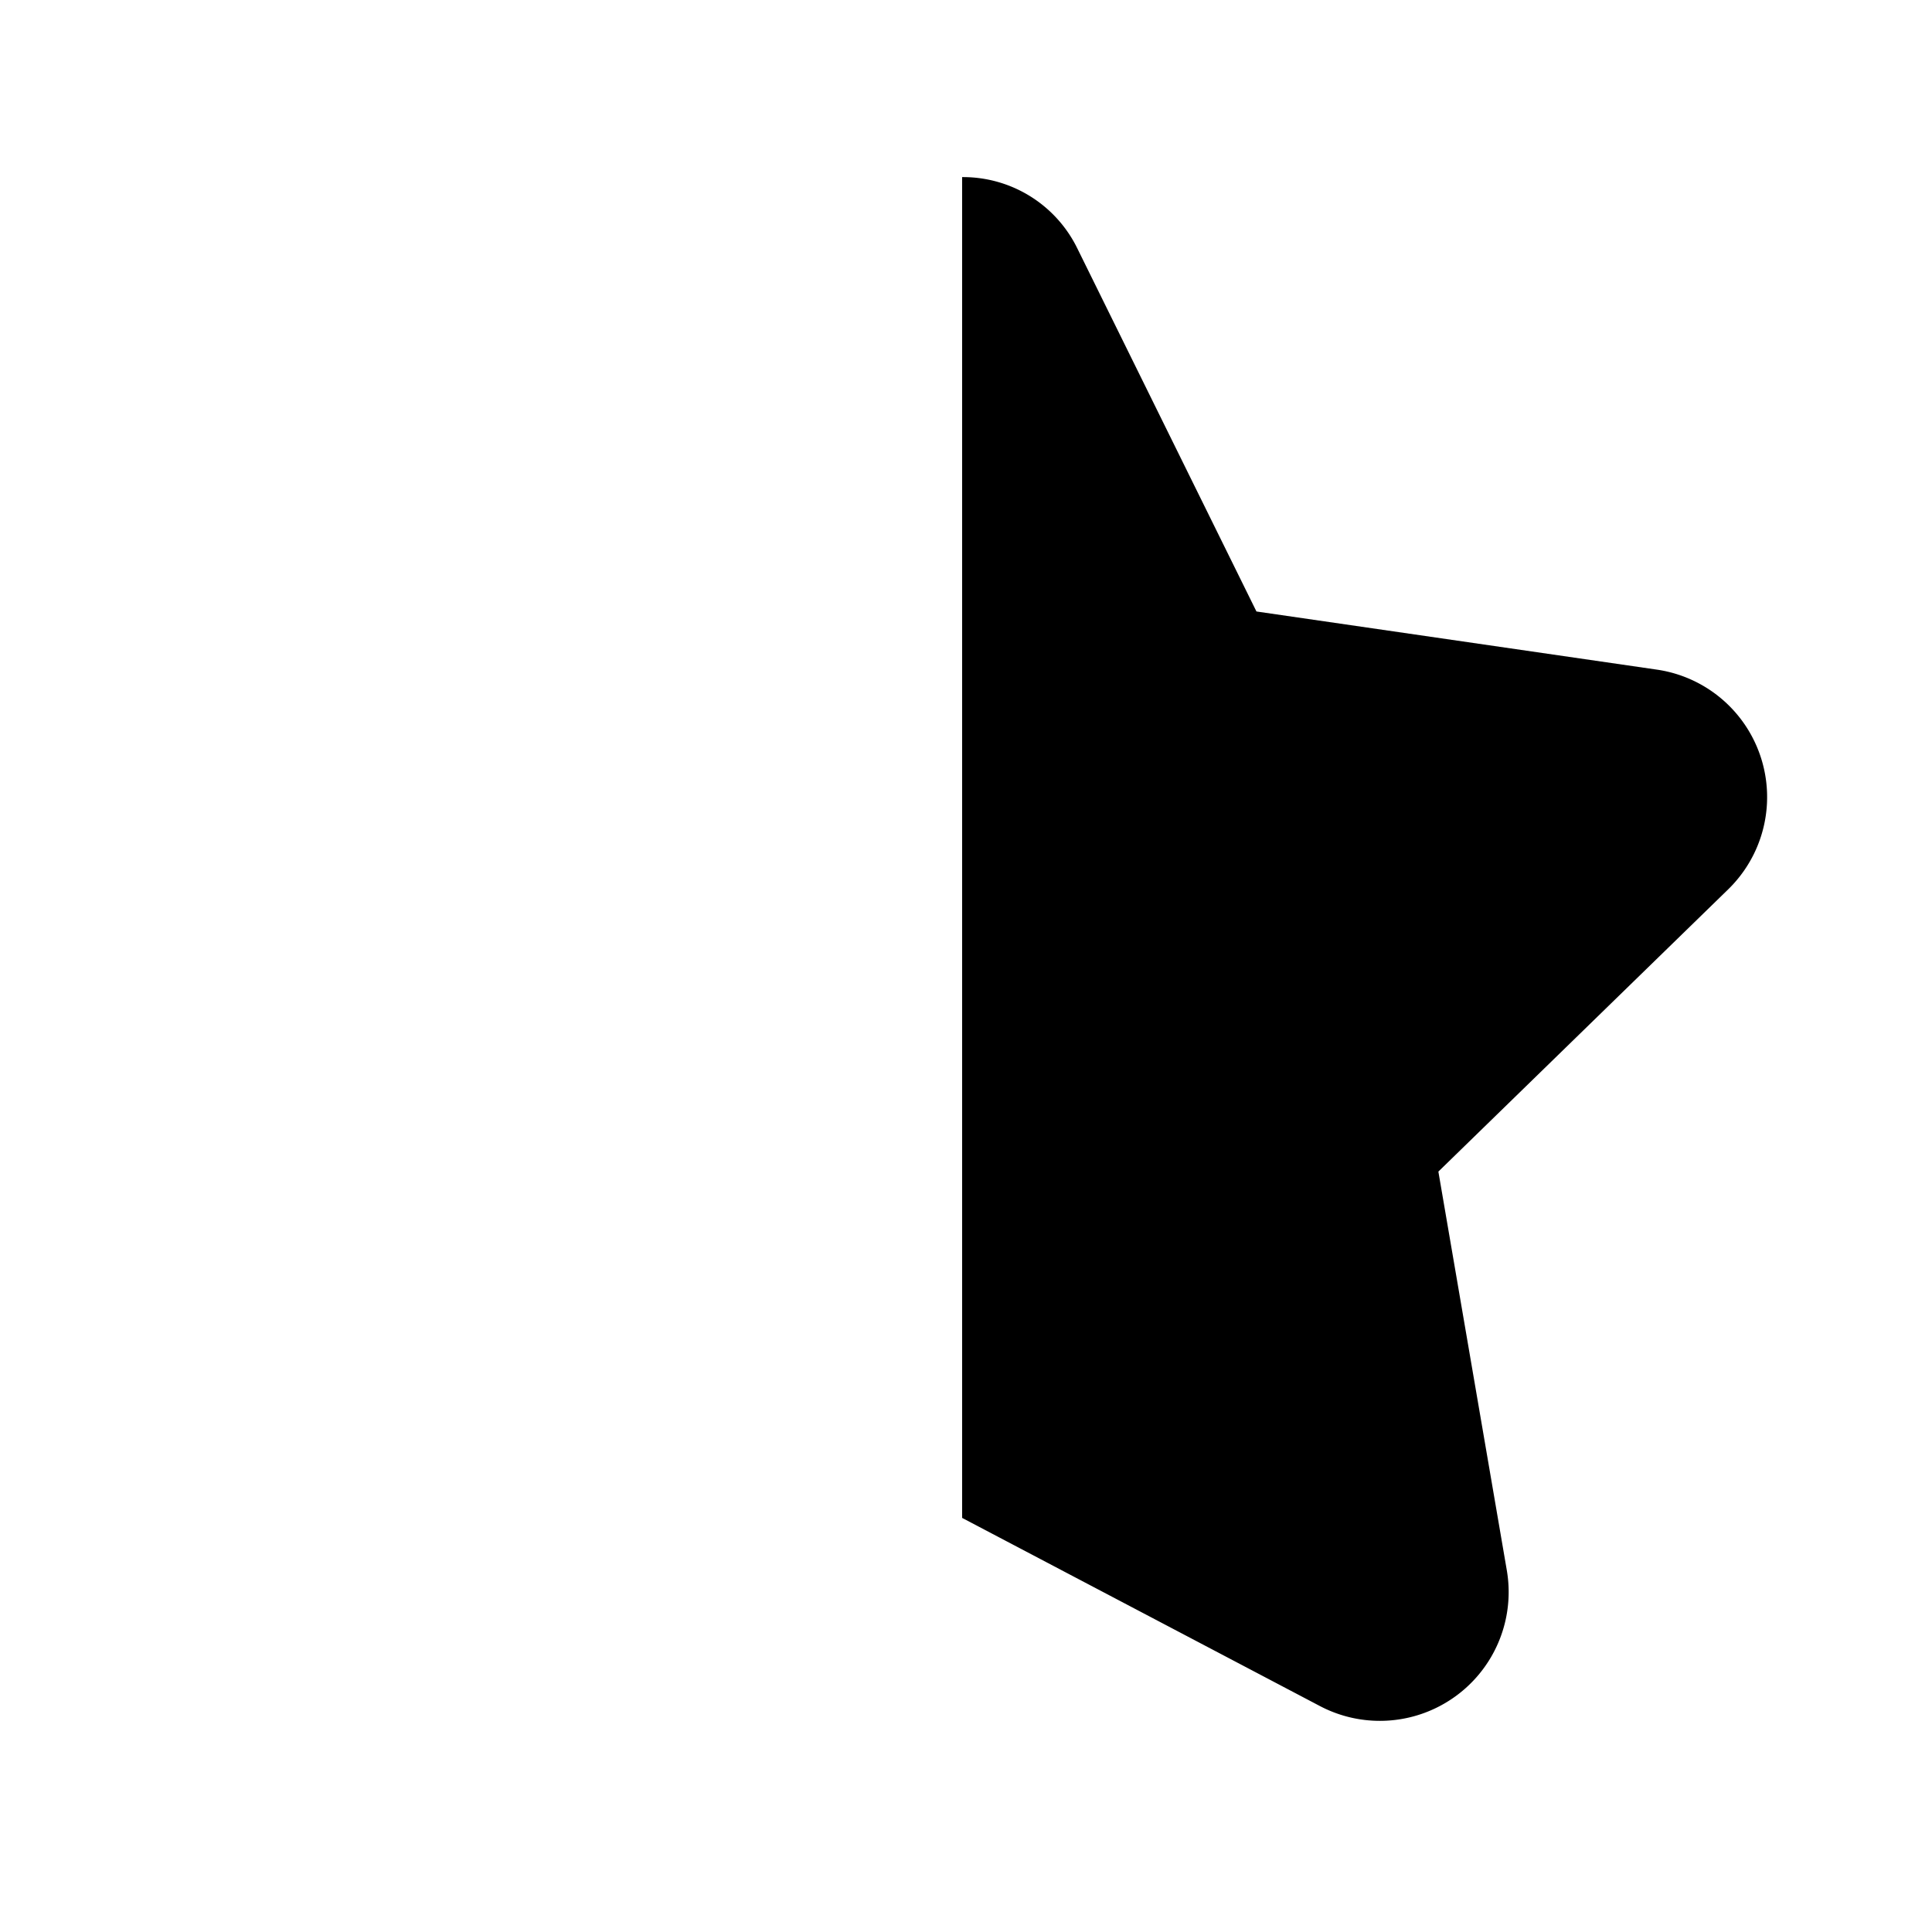 <?xml version="1.0" encoding="UTF-8" standalone="no"?>
<svg
   width="24"
   height="24"
   viewBox="0 0 12 12"
   version="1.1"
   id="svg1"
   sodipodi:docname="star-half-filled-2.svg"
   inkscape:version="1.4 (86a8ad7, 2024-10-11)"
   xmlns:inkscape="http://www.inkscape.org/namespaces/inkscape"
   xmlns:sodipodi="http://sodipodi.sourceforge.net/DTD/sodipodi-0.dtd"
   xmlns="http://www.w3.org/2000/svg"
   xmlns:svg="http://www.w3.org/2000/svg">
  <defs
     id="defs1" />
  <sodipodi:namedview
     id="namedview1"
     pagecolor="#ffffff"
     bordercolor="#000000"
     borderopacity="0.25"
     inkscape:showpageshadow="2"
     inkscape:pageopacity="0.0"
     inkscape:pagecheckerboard="0"
     inkscape:deskcolor="#d1d1d1"
     inkscape:zoom="8"
     inkscape:cx="45.8125"
     inkscape:cy="-9.3125"
     inkscape:window-width="1920"
     inkscape:window-height="1009"
     inkscape:window-x="1912"
     inkscape:window-y="-8"
     inkscape:window-maximized="1"
     inkscape:current-layer="svg1" />
  <path
     fill="#000000"
     d="m 5.976,1.1 a 0.79,0.79 0 0 1 0.717,0.446 l 1.111,2.252 2.486,0.361 a 0.8,0.8 0 0 1 0.444,1.365 l -1.8,1.753 0.425,2.476 a 0.8,0.8 0 0 1 -1.16,0.844 L 5.976,9.428 Z"
     id="path1-8" />
</svg>
